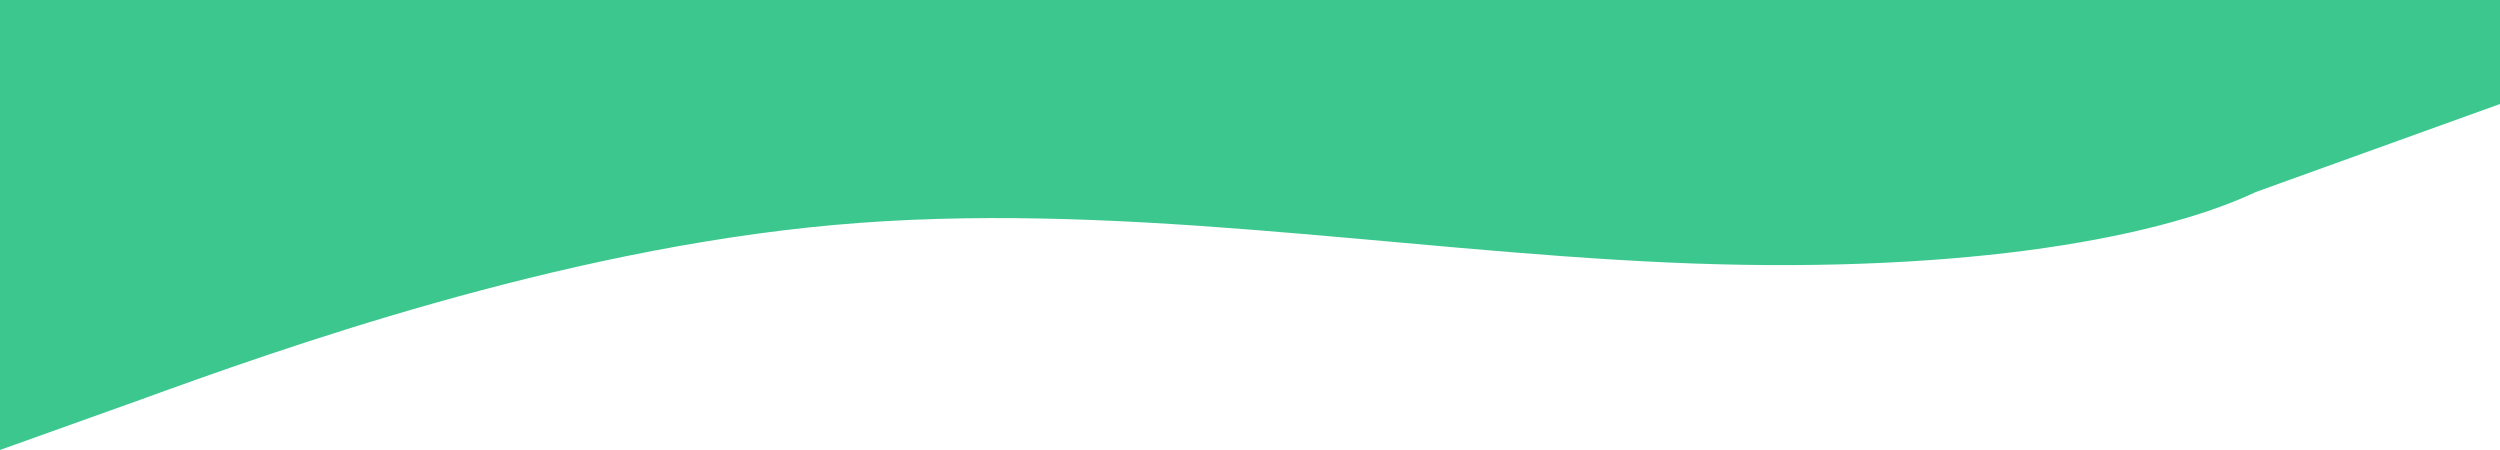 <svg width="1439" height="259" viewBox="0 0 1439 259" fill="none" xmlns="http://www.w3.org/2000/svg">
<path fill-rule="evenodd" clip-rule="evenodd" d="M0 259L80.4 230.222C159.6 201.444 320.4 143.889 480 129.5C639.6 115.111 800.4 143.889 960 151.083C1119.6 158.278 1238 139 1298.5 110.5L1440 59.5V0H1359.6C1280.4 0 1119.6 0 960 0C800.4 0 639.6 0 480 0C320.4 0 159.6 0 80.4 0H0V259Z" fill="#3CC78F"/>
</svg>
